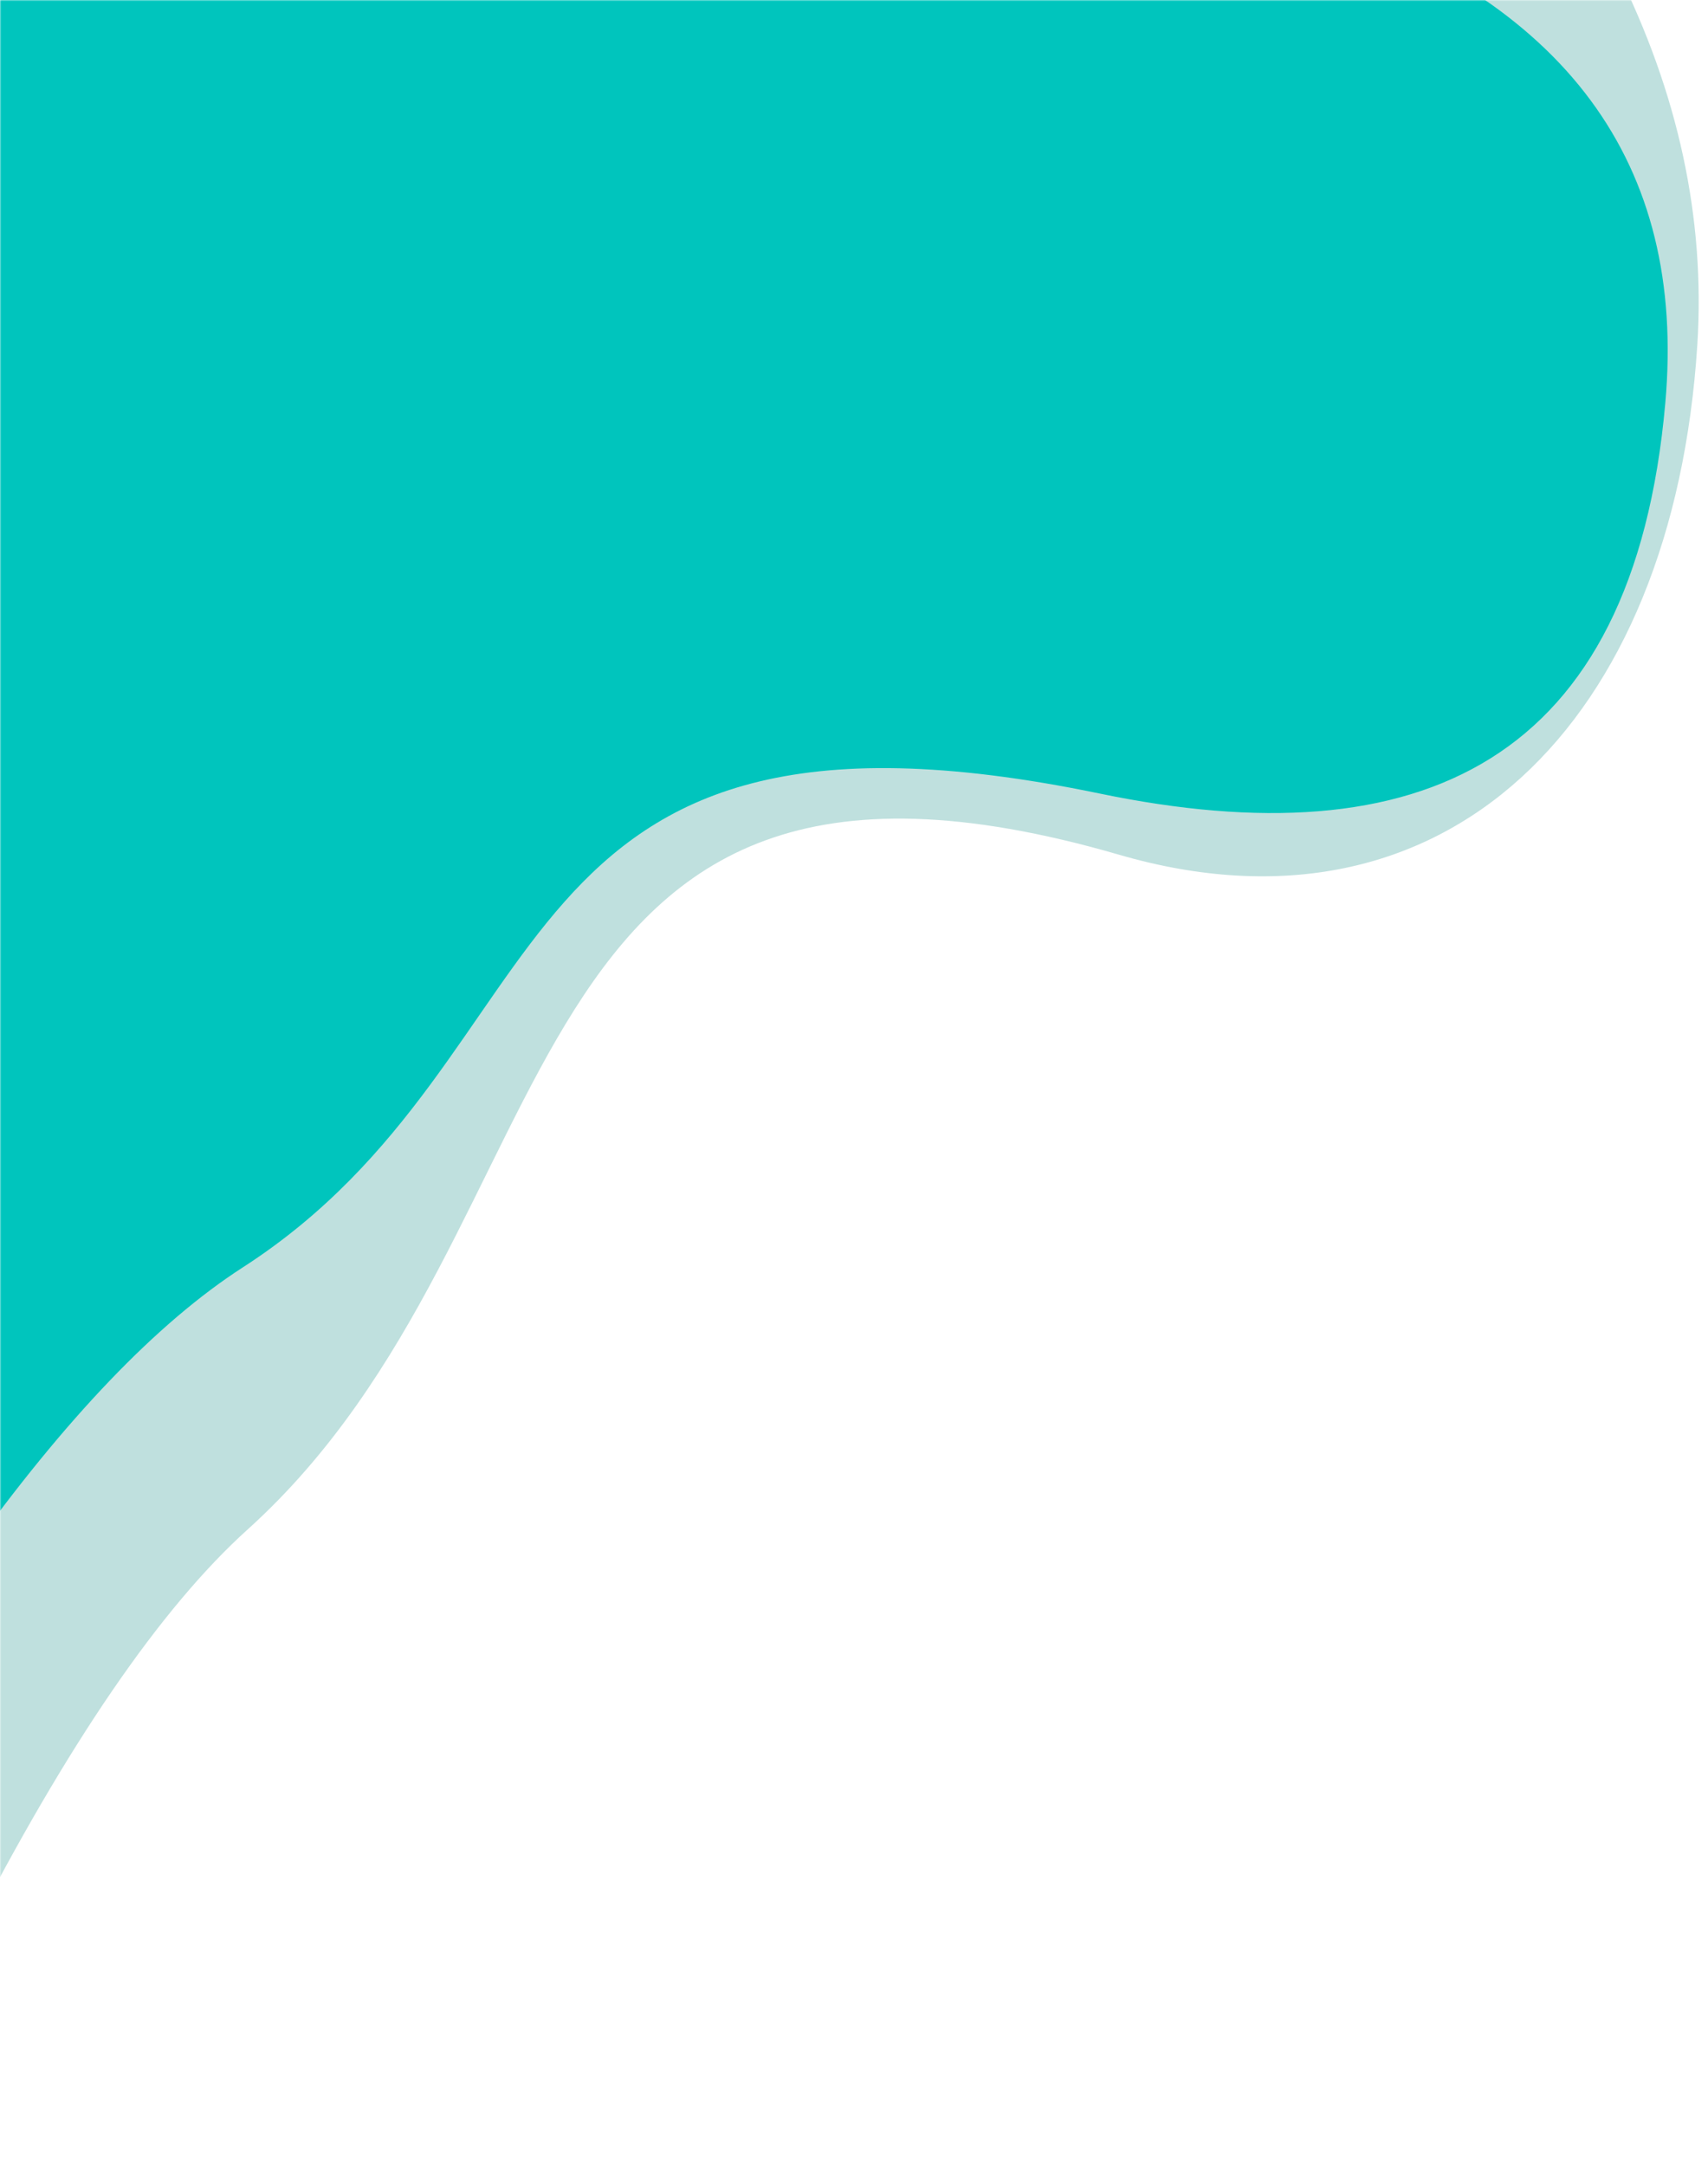 <?xml version="1.0" encoding="UTF-8"?>
<svg width="640px" height="811px" viewBox="0 0 640 811" version="1.1" xmlns="http://www.w3.org/2000/svg" xmlns:xlink="http://www.w3.org/1999/xlink">
    <title>bg-waves</title>
    <defs>
        <rect id="path-1" x="0" y="0" width="640" height="811"></rect>
        <filter x="-1.2%" y="-1.0%" width="102.5%" height="102.0%" filterUnits="objectBoundingBox" id="filter-3">
            <feOffset dx="0" dy="4" in="SourceAlpha" result="shadowOffsetOuter1"></feOffset>
            <feGaussianBlur stdDeviation="6" in="shadowOffsetOuter1" result="shadowBlurOuter1"></feGaussianBlur>
            <feComposite in="shadowBlurOuter1" in2="SourceAlpha" operator="out" result="shadowBlurOuter1"></feComposite>
            <feColorMatrix values="0 0 0 0 0.657   0 0 0 0 0.657   0 0 0 0 0.657  0 0 0 0.179 0" type="matrix" in="shadowBlurOuter1"></feColorMatrix>
        </filter>
    </defs>
    <g id="Assets" stroke="none" stroke-width="1" fill="none" fill-rule="evenodd">
        <g id="bg-waves">
            <mask id="mask-2" fill="white">
                <use xlink:href="#path-1"></use>
            </mask>
            <g id="Mask" opacity="0">
                <use fill="black" fill-opacity="1" filter="url(#filter-3)" xlink:href="#path-1"></use>
                <rect stroke="#ECECEF" stroke-width="1" stroke-linejoin="square" fill="#F7F9F9" fill-rule="evenodd" x="0.5" y="0.5" width="639" height="810"></rect>
            </g>
            <g id="Group-19" mask="url(#mask-2)">
                <g transform="translate(-195, -244)" id="Rectangle-6">
                    <path d="M184.174,0 L197.037,0 L691.714,94.33 C790.571,185.61 837,278.542 831,373.125 C822,515 736.481,599.663 614.39,564.202 C378.992,495.832 414.512,702.63 287.795,816.936 C255.105,846.424 220.173,897.446 183,970 L184.174,0 Z" fill="#00857F" opacity="0.25"></path>
                    <path d="M184.154,145 L196.797,145 L683,211.25 C781.667,243.75 827,305 819,395 C807,530 727,566.155 607,541.25 C375.635,493.233 410.546,638.471 286,718.75 C253.87,739.46 219.536,775.294 183,826.25 L184.154,145 Z" fill="#00C5BD"></path>
                    <path d="M1.575,15 L12.77,15 L443.267,69.653 C502.451,94.639 528.502,144.254 521.418,218.5 C510.793,329.869 391.639,339.15 333.708,339.15 C125.348,339.15 202.029,422.091 91.753,488.317 C63.304,505.402 32.904,534.963 0.554,577 L1.575,15 Z" fill="#00857F" opacity="0"></path>
                </g>
            </g>
        </g>
    </g>
</svg>
